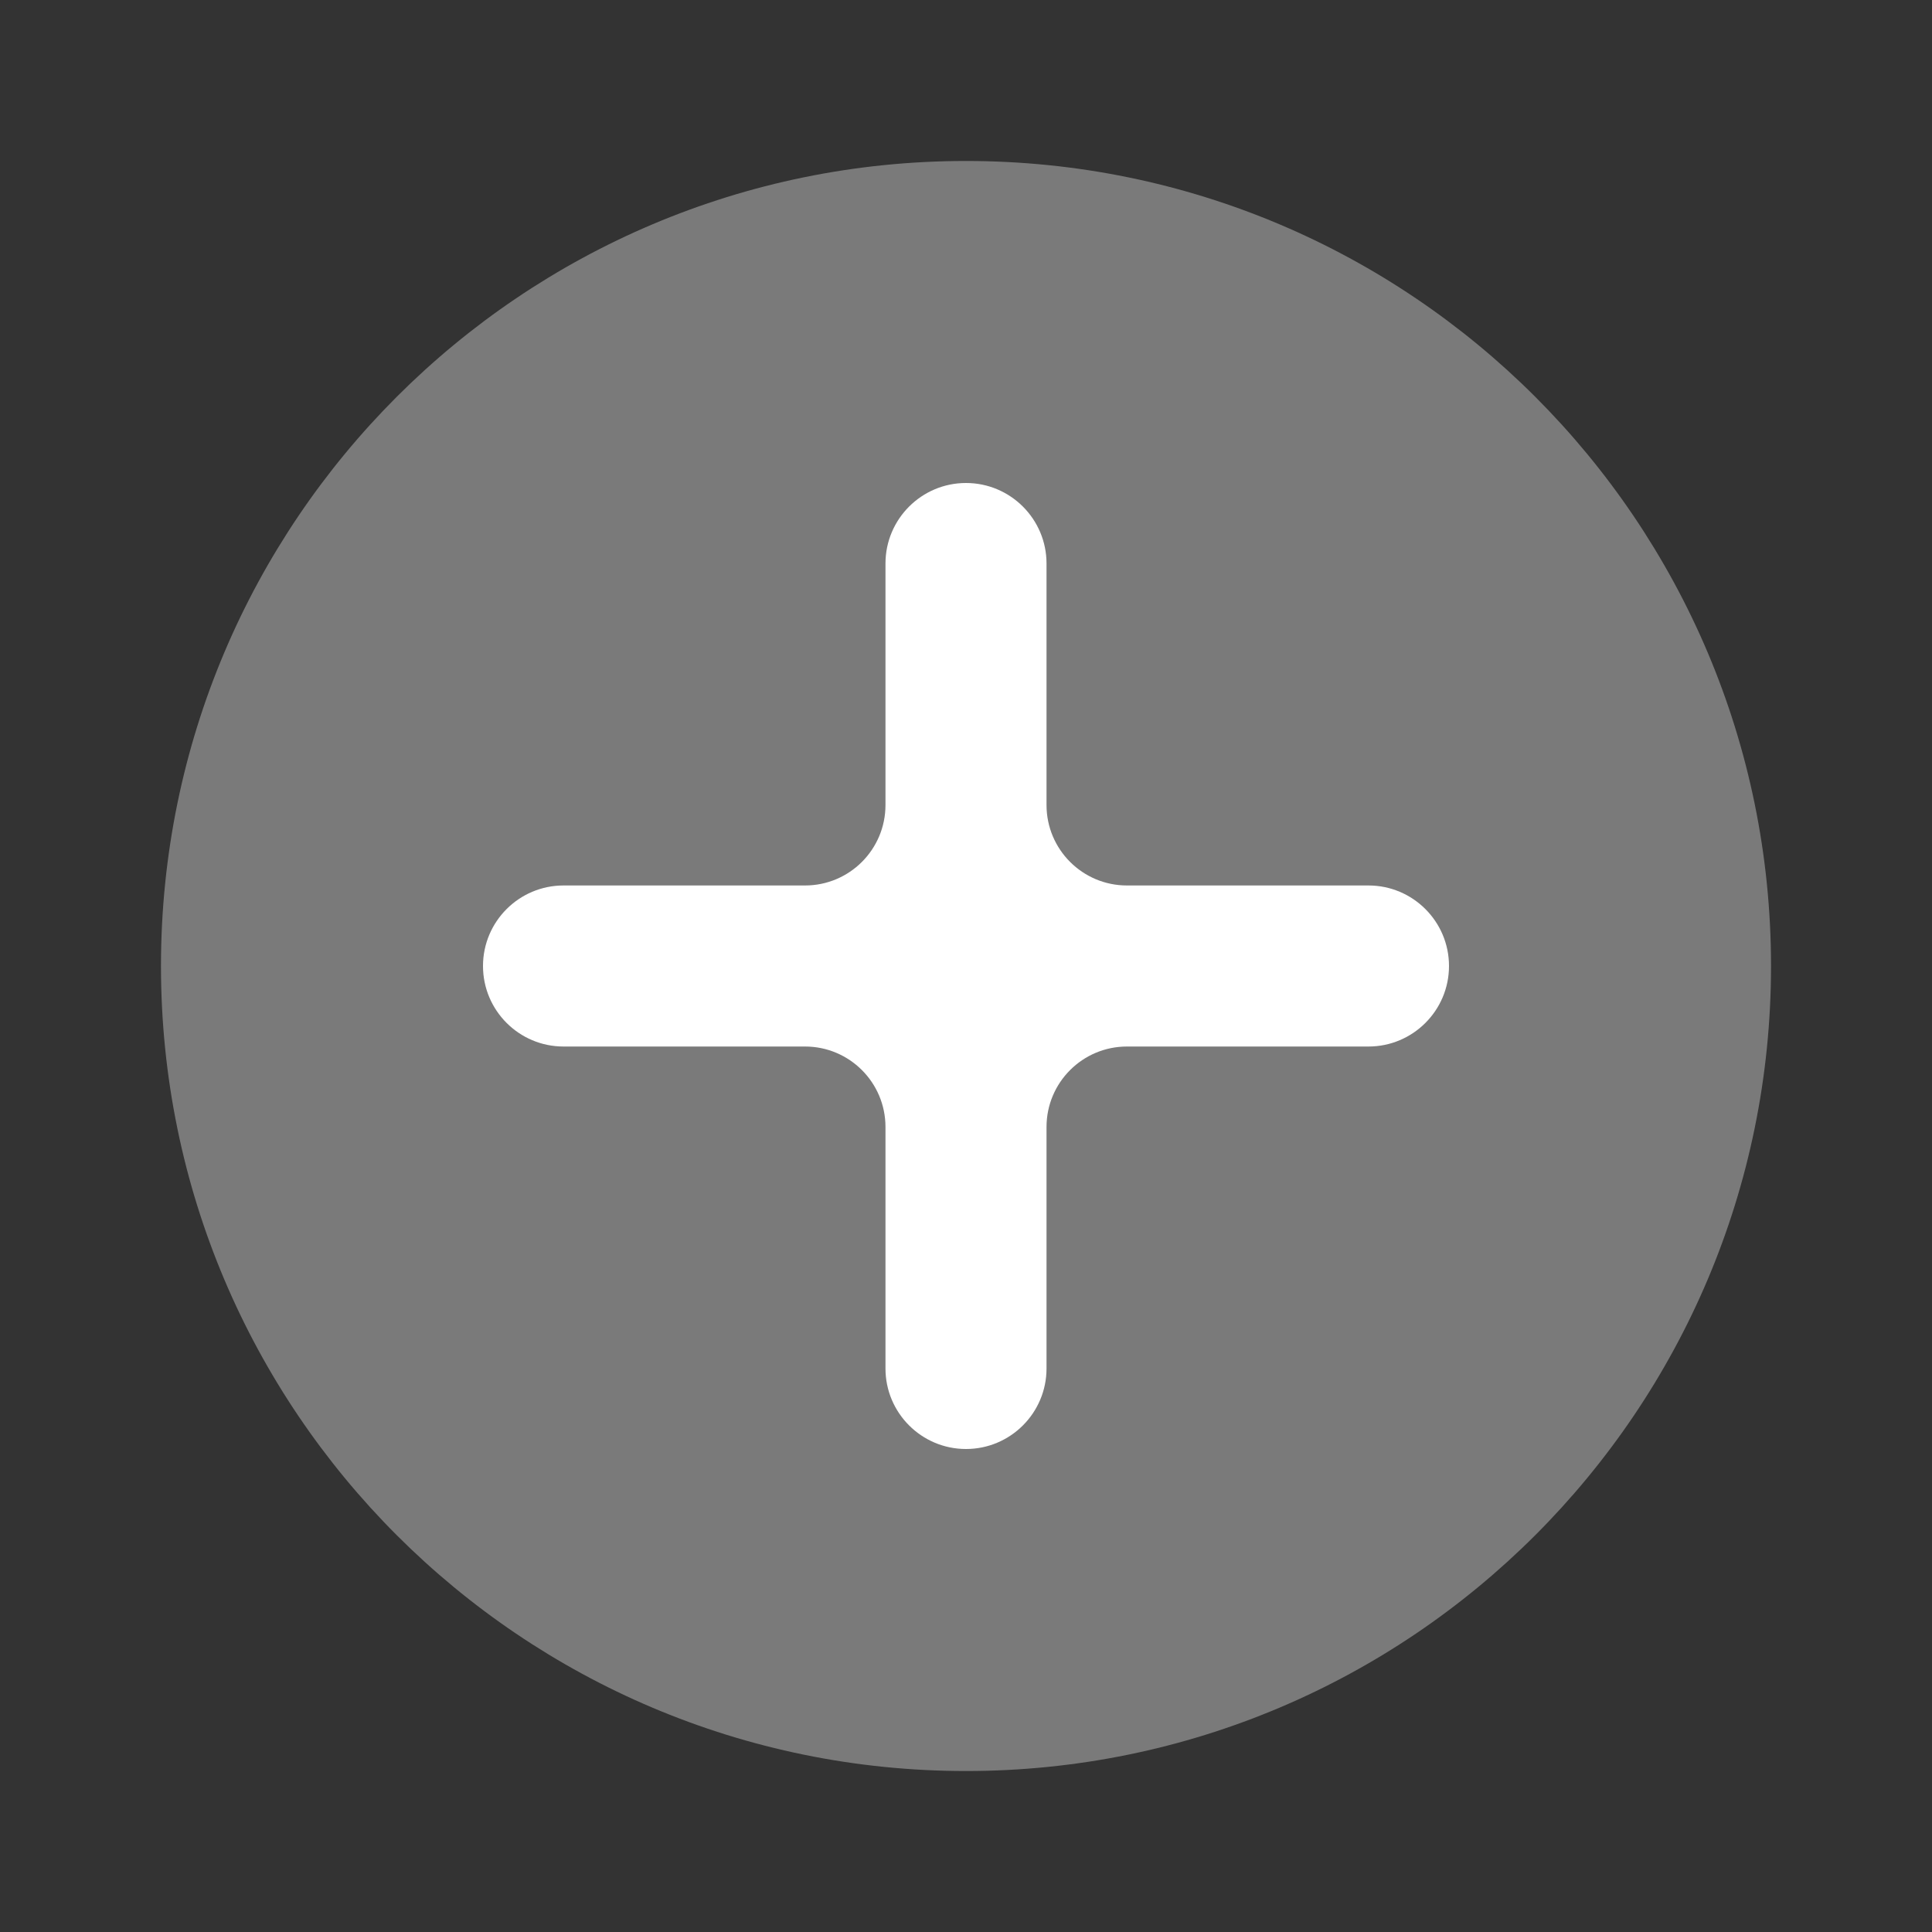 <svg width="28" height="28" viewBox="0 0 28 28" fill="none" xmlns="http://www.w3.org/2000/svg">
<rect x="0" y="0" width="28" height="28" fill="#333333" stroke="none"/>
<path opacity="0.35" d="M14 25.667C20.443 25.667 25.667 20.443 25.667 14C25.667 7.557 20.443 2.333 14 2.333C7.557 2.333 2.333 7.557 2.333 14C2.333 20.443 7.557 25.667 14 25.667Z" fill="white"/>
<path d="M19.833 12.833H16.333C15.689 12.833 15.167 12.311 15.167 11.667V8.167C15.167 7.523 14.644 7 14 7C13.356 7 12.833 7.523 12.833 8.167V11.667C12.833 12.311 12.311 12.833 11.667 12.833H8.167C7.523 12.833 7 13.356 7 14C7 14.644 7.523 15.167 8.167 15.167H11.667C12.311 15.167 12.833 15.689 12.833 16.333V19.833C12.833 20.477 13.356 21 14 21C14.644 21 15.167 20.477 15.167 19.833V16.333C15.167 15.689 15.689 15.167 16.333 15.167H19.833C20.477 15.167 21 14.644 21 14C21 13.356 20.477 12.833 19.833 12.833Z" fill="white"/>
</svg>
